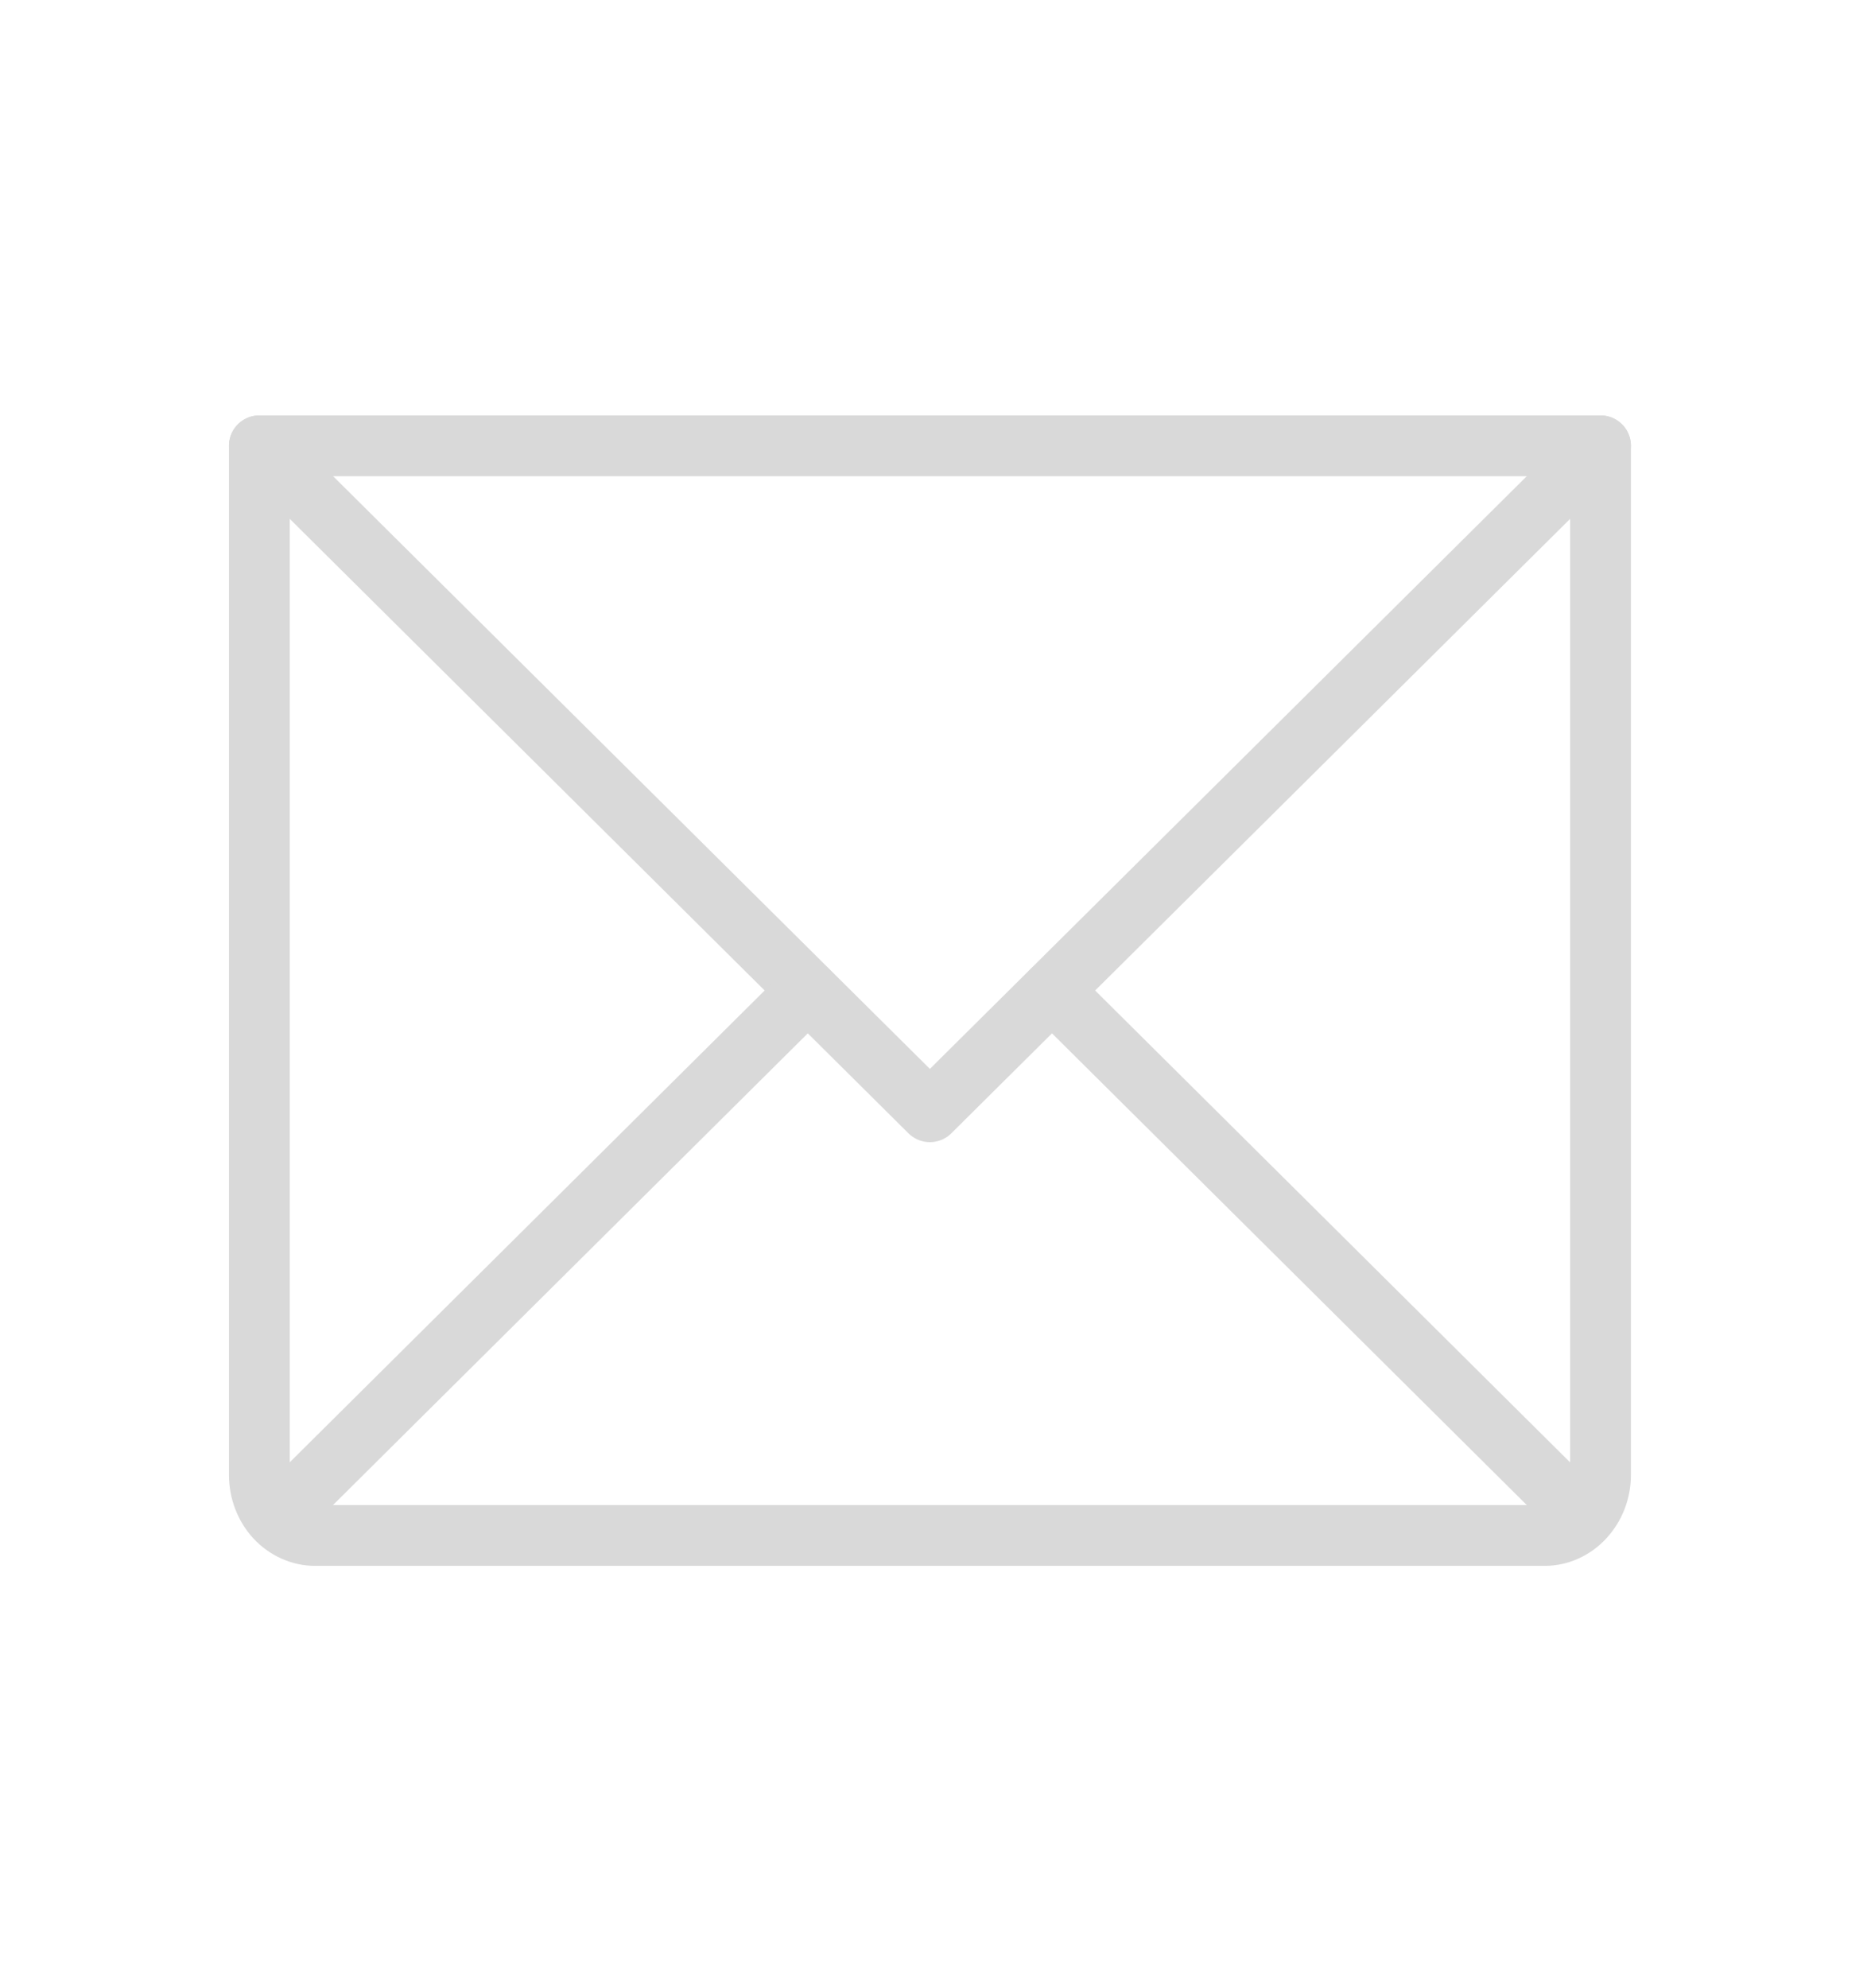 <svg width="16" height="17" viewBox="0 0 16 17" fill="none" xmlns="http://www.w3.org/2000/svg">
<path d="M13.687 3.812L7.952 9.506L2.218 3.812" stroke="#D9D9D9" stroke-width="0.52" stroke-linecap="round" stroke-linejoin="round"/>
<path d="M2.218 3.812H13.687V12.611C13.687 12.749 13.636 12.88 13.546 12.977C13.457 13.074 13.335 13.129 13.209 13.129H2.695C2.569 13.129 2.447 13.074 2.357 12.977C2.268 12.88 2.218 12.749 2.218 12.611V3.812Z" stroke="#D9D9D9" stroke-width="0.52" stroke-linecap="round" stroke-linejoin="round"/>
<path d="M6.907 8.47L2.367 12.98" stroke="#D9D9D9" stroke-width="0.52" stroke-linecap="round" stroke-linejoin="round"/>
<path d="M13.537 12.98L8.997 8.47" stroke="#D9D9D9" stroke-width="0.52" stroke-linecap="round" stroke-linejoin="round"/>
</svg>
